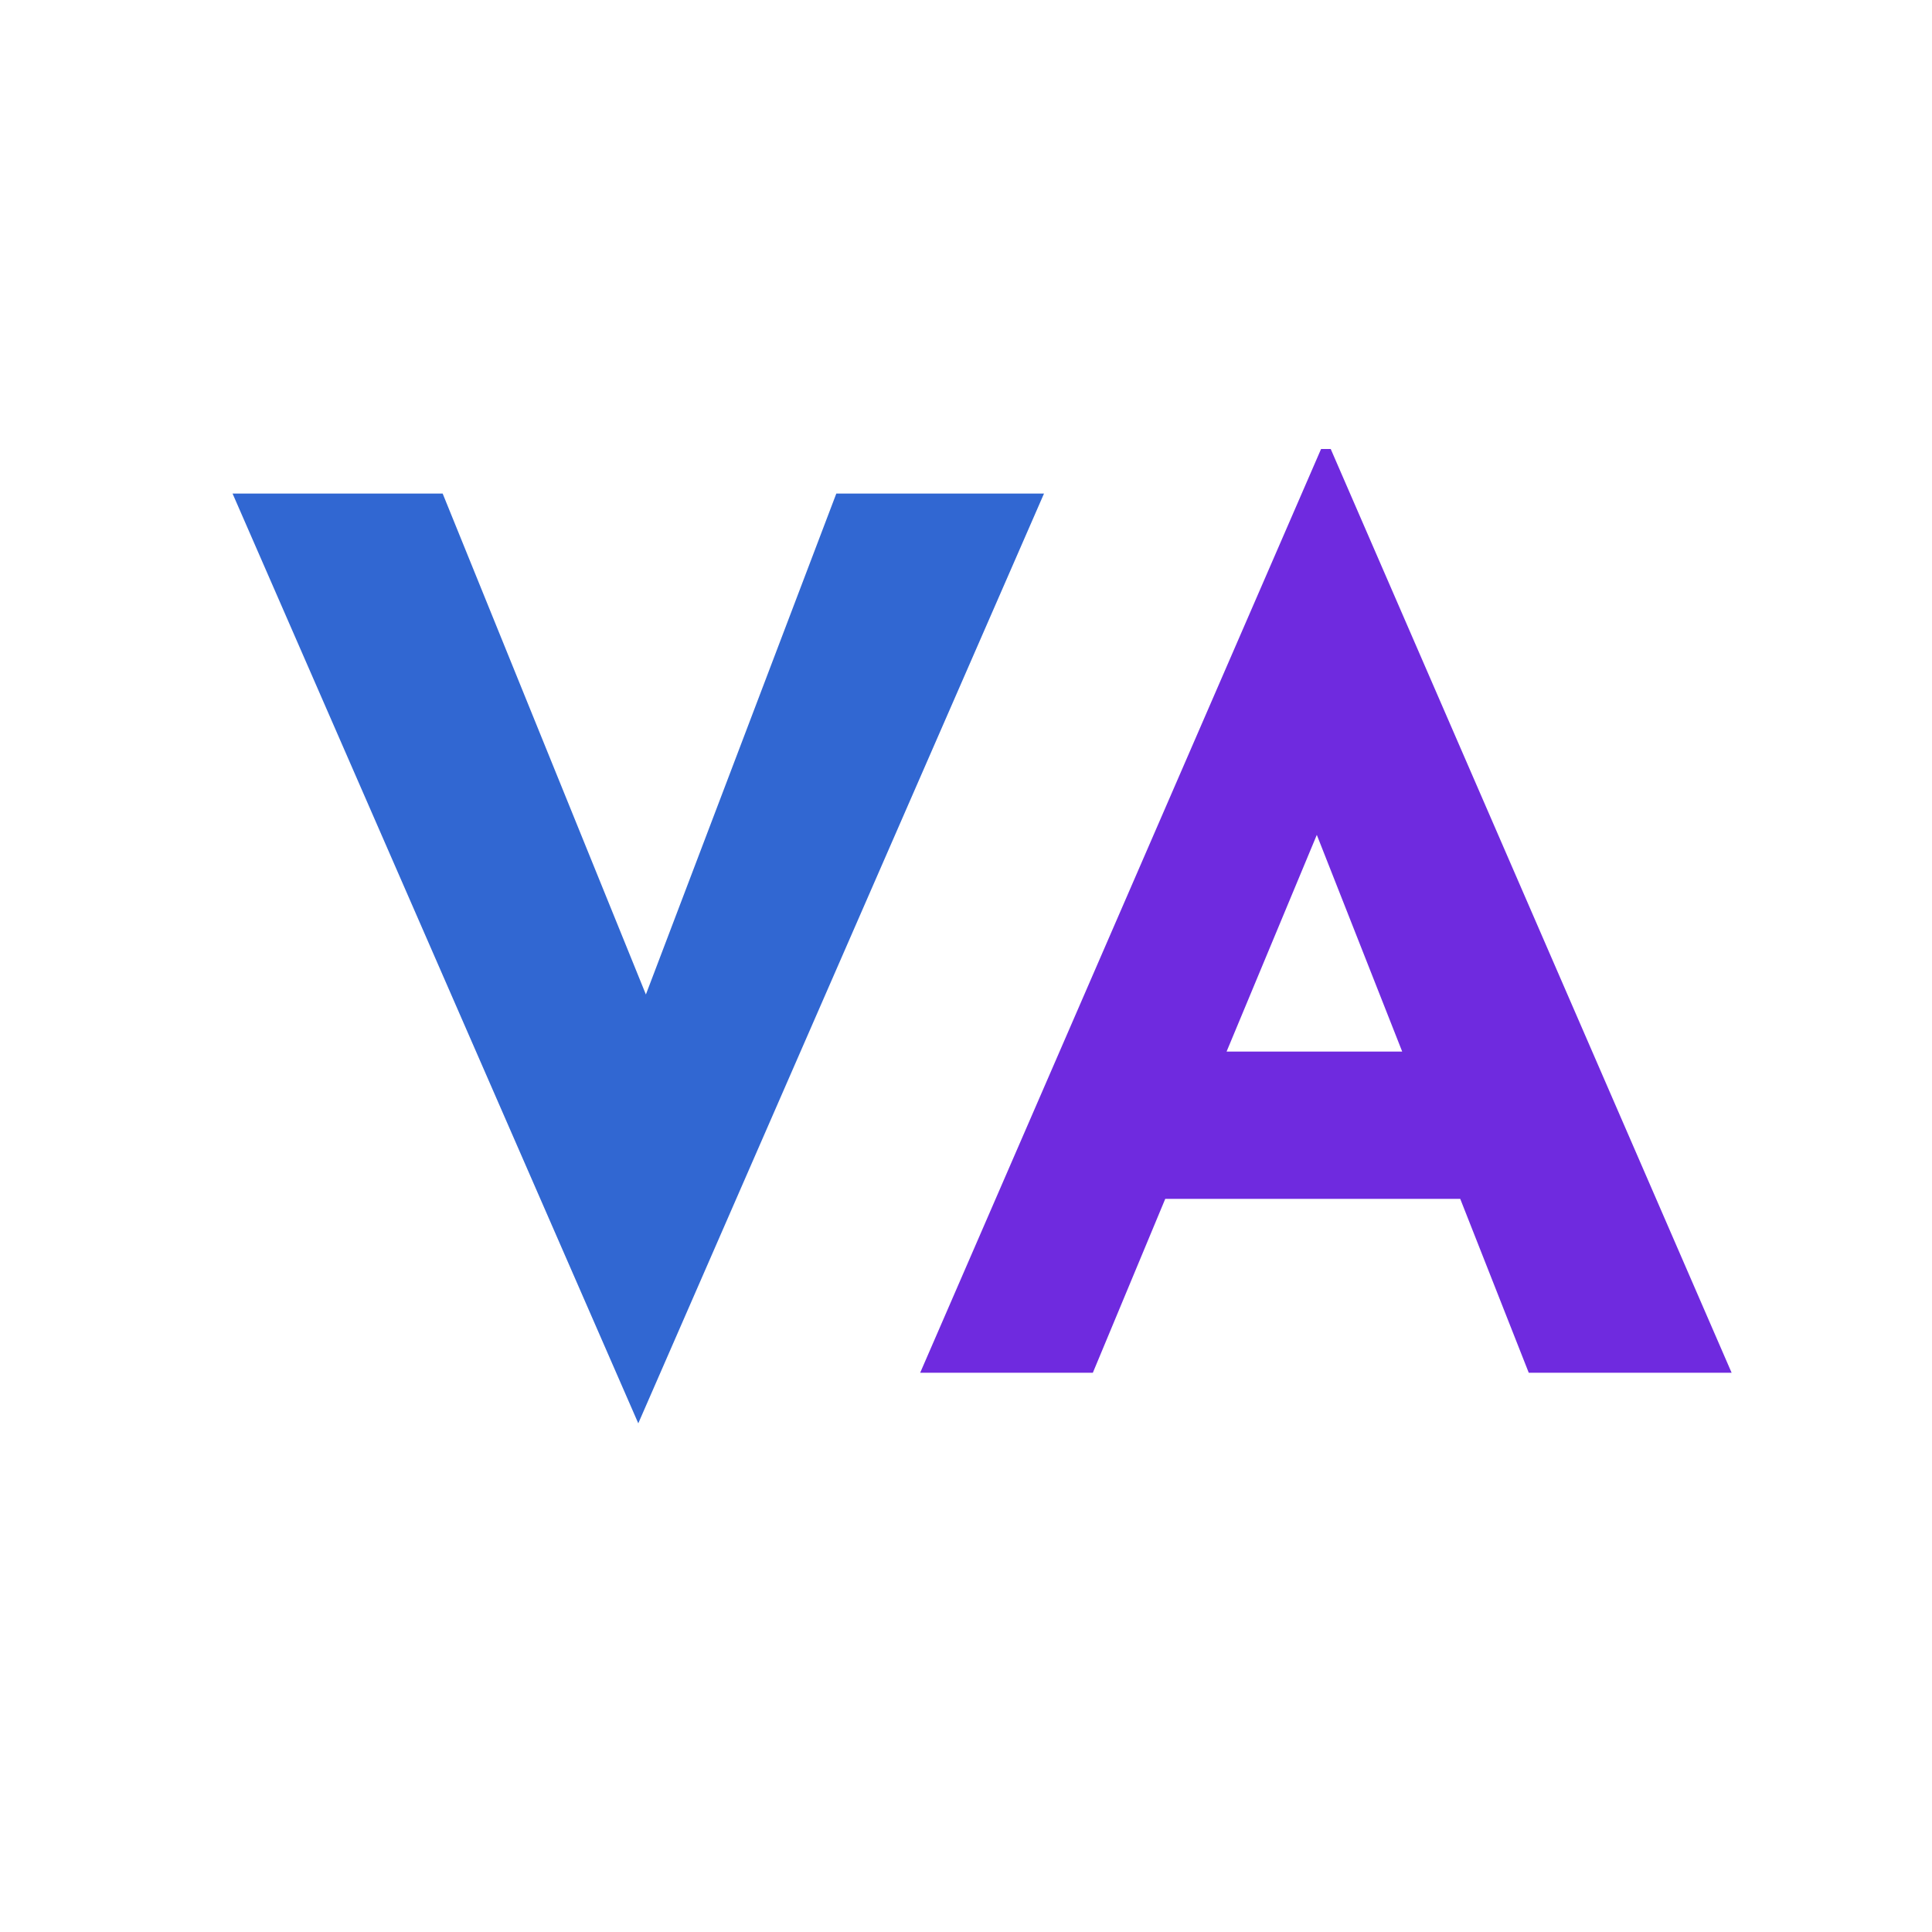 <svg width="32" height="32" viewBox="0 0 32 32" fill="none" xmlns="http://www.w3.org/2000/svg">
<path d="M15.241 22.737L21.881 7.437H22.041L28.681 22.737H25.321L21.081 11.977L23.181 10.537L18.101 22.737H15.241ZM19.781 17.417H24.201L25.221 19.857H18.881L19.781 17.417Z" fill="#6F2ADF"/>
<path d="M7.332 8.175L11.632 18.774L9.952 18.434L13.852 8.175H17.292L10.572 23.575L3.852 8.175H7.332Z" fill="#3167D2"/>
</svg>
